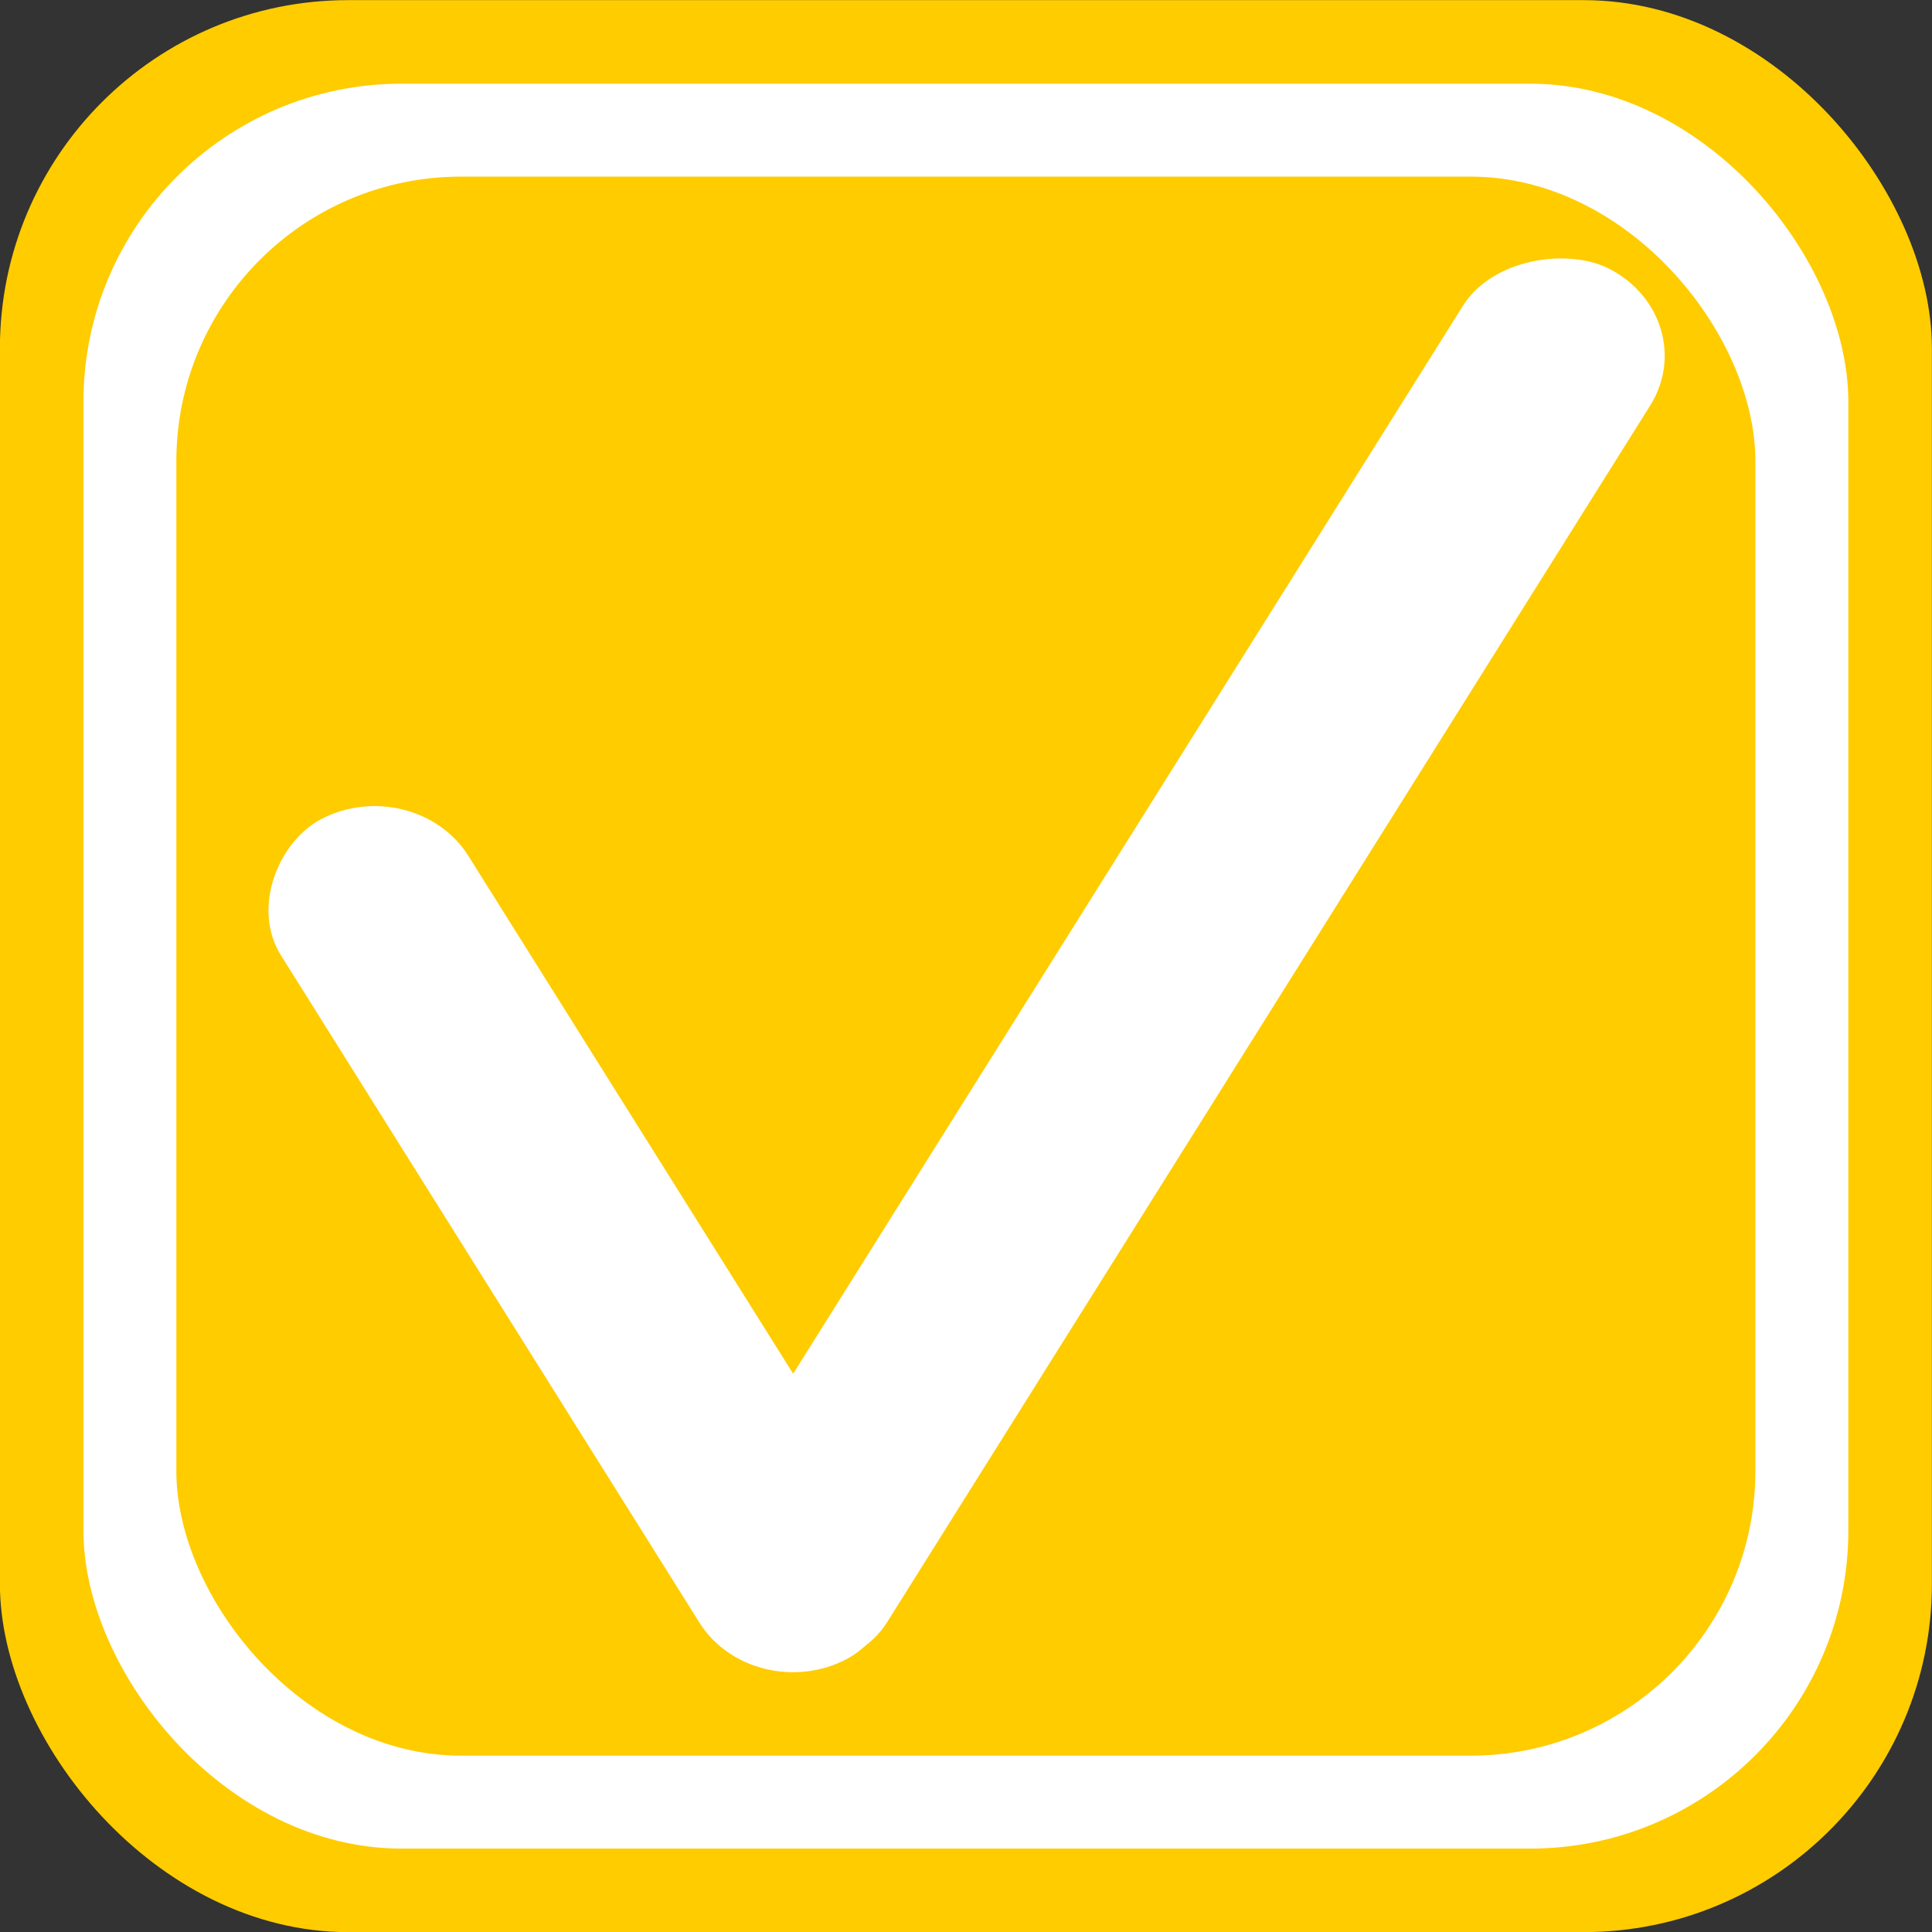 <?xml version="1.0" encoding="UTF-8" standalone="no"?>
<!-- Created with Inkscape (http://www.inkscape.org/) -->

<svg
   width="12.7mm"
   height="12.7mm"
   viewBox="0 0 12.7 12.7"
   version="1.1"
   id="svg5"
   inkscape:version="1.2 (56b05e47e7, 2022-06-09, custom)"
   sodipodi:docname="todolist.svg"
   xmlns:inkscape="http://www.inkscape.org/namespaces/inkscape"
   xmlns:sodipodi="http://sodipodi.sourceforge.net/DTD/sodipodi-0.dtd"
   xmlns="http://www.w3.org/2000/svg"
   xmlns:svg="http://www.w3.org/2000/svg">
  <rect x="0" y="0" width="12.7" height="12.7" fill="#333333" stroke="none"/>
  <sodipodi:namedview
     id="namedview7"
     pagecolor="#ffffff"
     bordercolor="#666666"
     borderopacity="1.0"
     inkscape:pageshadow="2"
     inkscape:pageopacity="0.0"
     inkscape:pagecheckerboard="0"
     inkscape:document-units="mm"
     showgrid="false"
     fit-margin-top="0"
     fit-margin-left="0"
     fit-margin-right="0"
     fit-margin-bottom="0"
     inkscape:zoom="12.030078"
     inkscape:cx="21.654057"
     inkscape:cy="24.230931"
     inkscape:window-width="1854"
     inkscape:window-height="1016"
     inkscape:window-x="0"
     inkscape:window-y="0"
     inkscape:window-maximized="1"
     inkscape:current-layer="layer1"
     inkscape:showpageshadow="0"
     inkscape:deskcolor="#d1d1d1" />
  <defs
     id="defs2" />
  <g
     inkscape:label="Calque 1"
     inkscape:groupmode="layer"
     id="layer1"
     transform="translate(27.932,-74.545)">
    <g
       id="g1818"
       transform="matrix(0.24,0,0,0.24,-21.229,56.655)">
      <rect
         style="fill:#ffcc00;stroke-width:0.158"
         id="rect31"
         width="52.917"
         height="52.917"
         x="-27.932"
         y="74.545"
         ry="9.54" />
      <rect
         style="fill:#ffffff;stroke-width:0.144"
         id="rect31-3"
         width="48.34"
         height="48.34"
         x="-25.644"
         y="76.834"
         ry="8.715" />
      <rect
         style="fill:#ffcc00;stroke-width:0.129"
         id="rect31-6"
         width="43.249"
         height="43.249"
         x="-23.099"
         y="79.379"
         ry="7.797" />
      <g
         id="g823"
         style="fill:#ffffff;fill-opacity:1;stroke:none;stroke-width:1;stroke-miterlimit:4;stroke-dasharray:none"
         transform="matrix(1.347,0,0,1.24,92.612,-52.945)">
        <rect
           style="fill:#ffffff;fill-opacity:1;stroke:none;stroke-width:1;stroke-miterlimit:4;stroke-dasharray:none"
           id="rect31-6-7"
           width="35.436"
           height="4.399"
           x="-157.998"
           y="3.045"
           ry="2.2"
           transform="rotate(-60)" />
        <rect
           style="fill:#ffffff;fill-opacity:1;stroke:none;stroke-width:1;stroke-miterlimit:4;stroke-dasharray:none"
           id="rect31-6-7-5"
           width="21.41"
           height="4.399"
           x="63.228"
           y="130.11"
           ry="2.2"
           transform="rotate(60)" />
      </g>
    </g>
  </g>
</svg>
